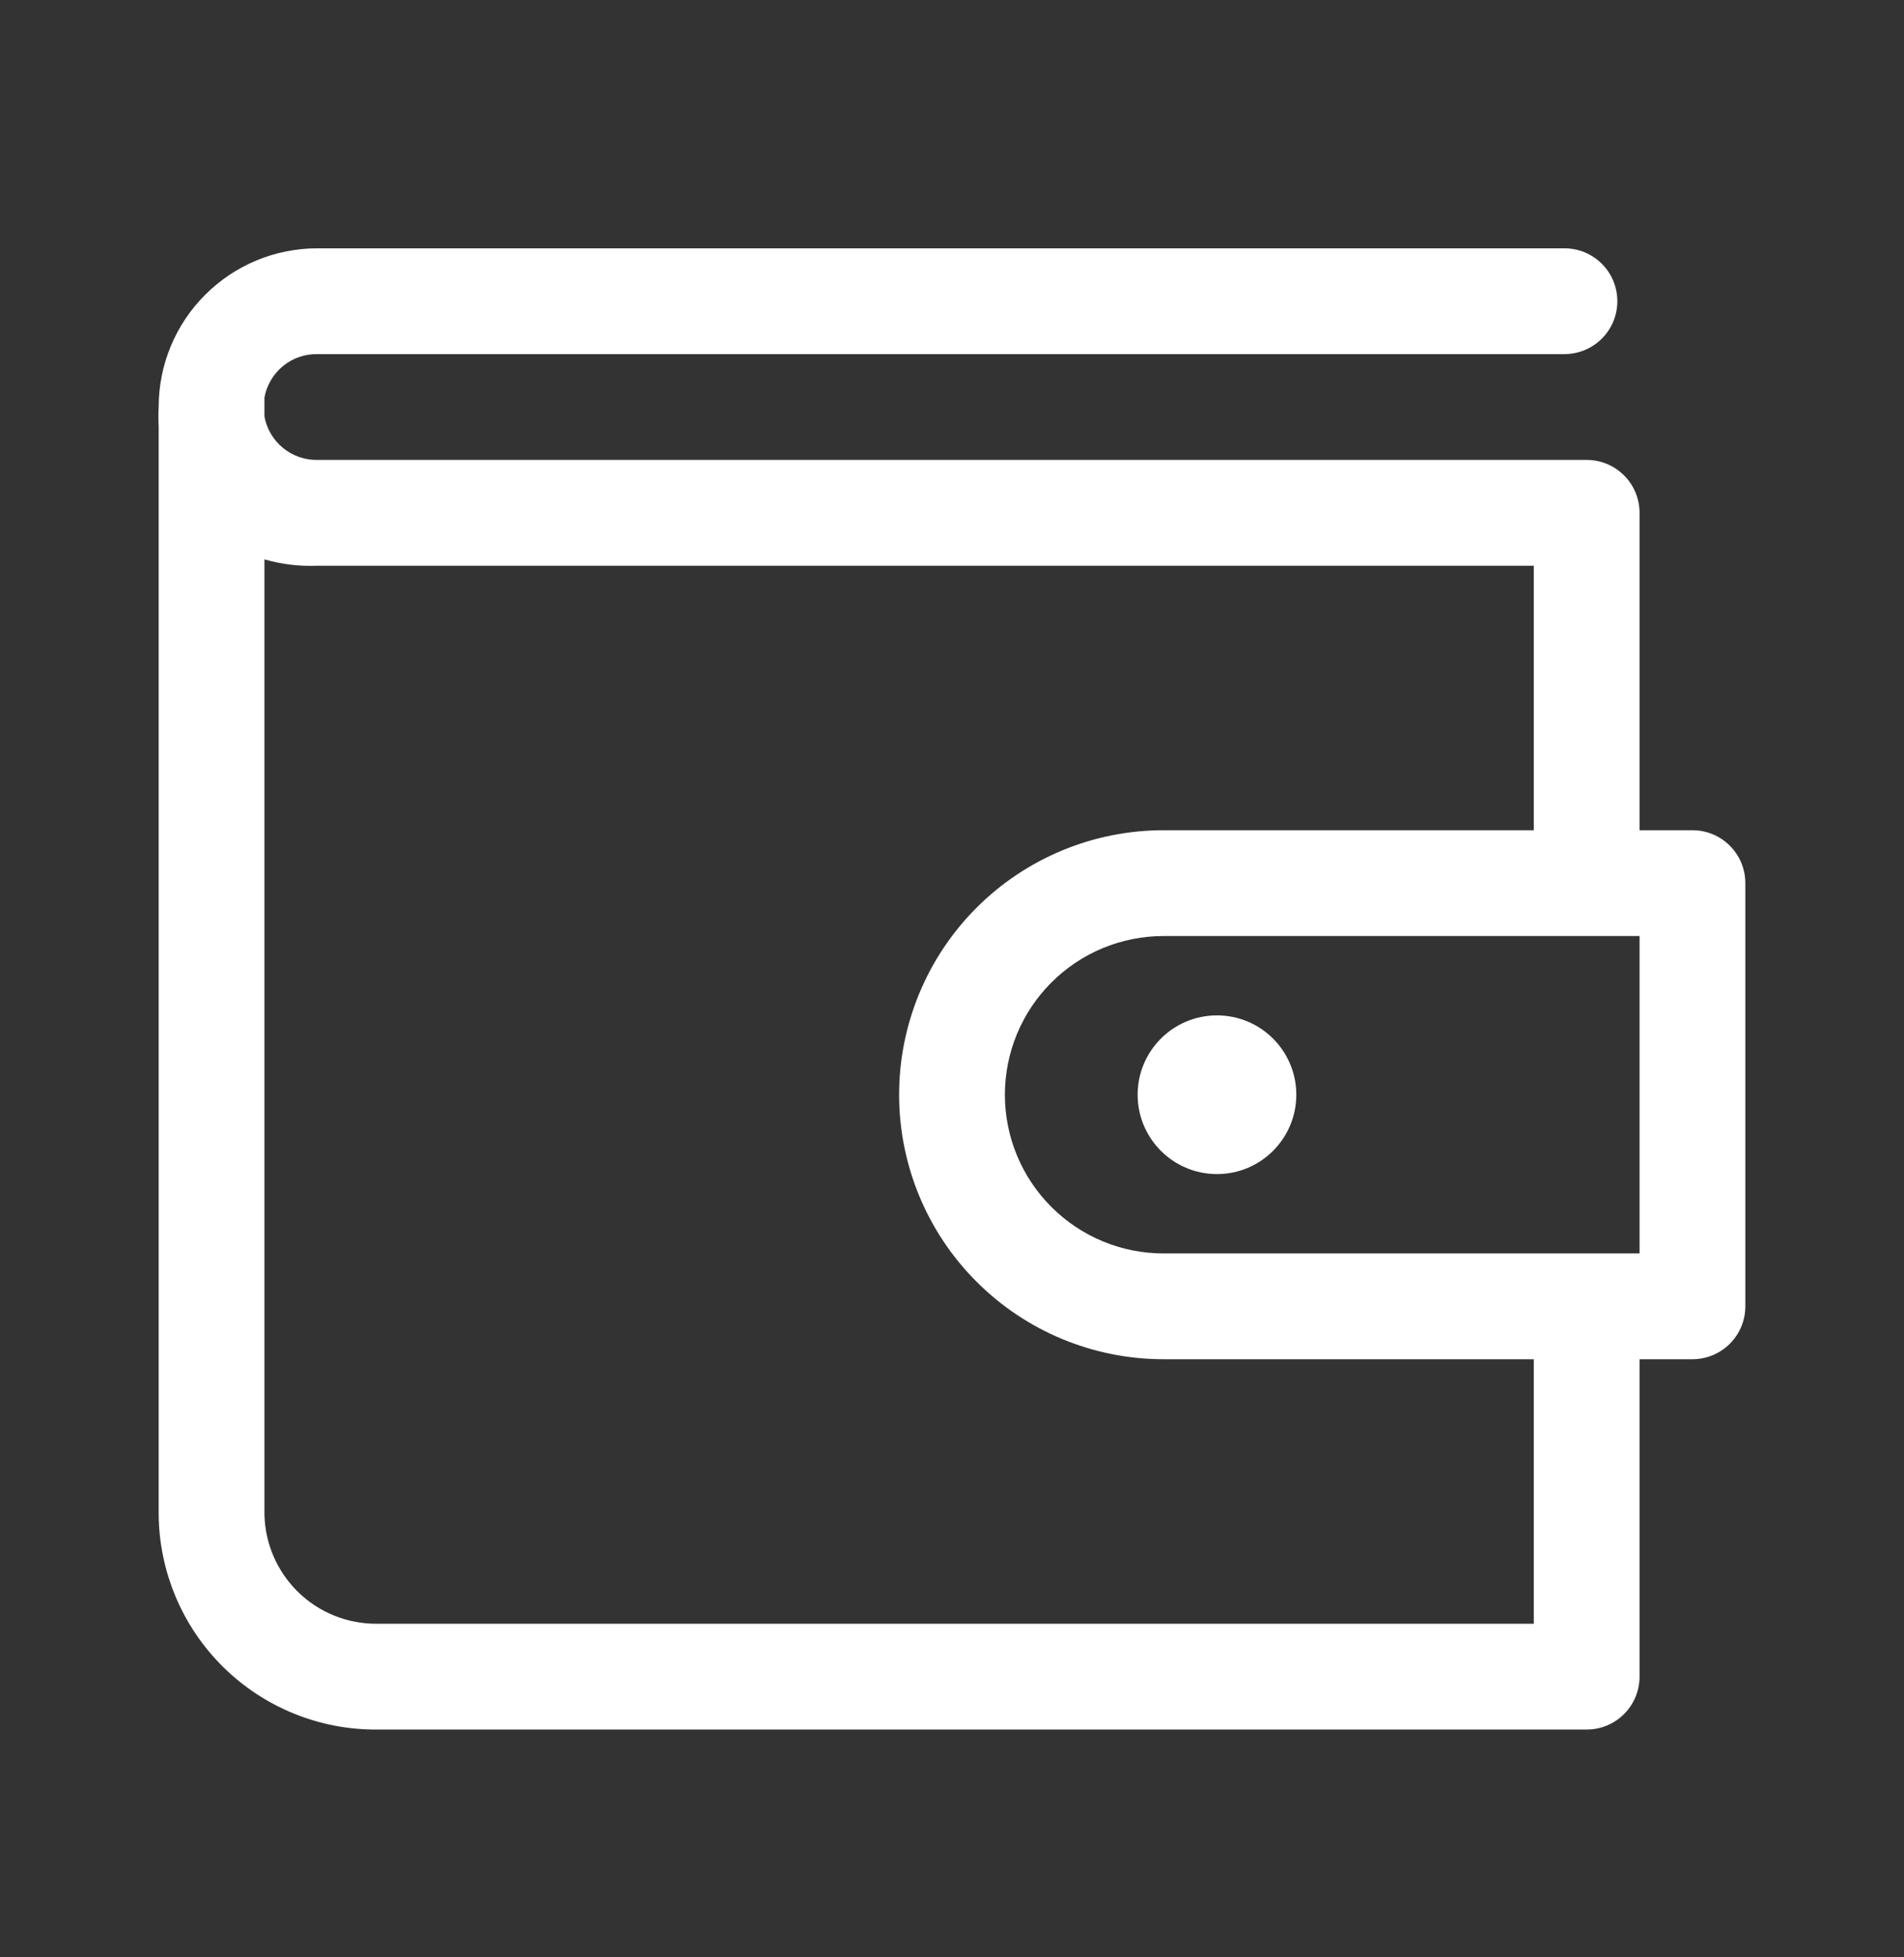 <svg width="36" height="37" viewBox="0 0 36 37" fill="none" xmlns="http://www.w3.org/2000/svg">
<rect x="0" y="0" width="36" height="37" fill="#333333" stroke="none"/>
<path d="M32 15.694H31V9.694C31 9.429 30.895 9.174 30.707 8.987C30.52 8.799 30.265 8.694 30 8.694H6C5.763 8.698 5.533 8.617 5.35 8.467C5.167 8.317 5.043 8.107 5 7.874V7.514C5.043 7.281 5.167 7.071 5.35 6.92C5.533 6.77 5.763 6.69 6 6.694H29.58C29.845 6.694 30.1 6.588 30.287 6.401C30.475 6.213 30.58 5.959 30.58 5.694C30.58 5.429 30.475 5.174 30.287 4.987C30.1 4.799 29.845 4.694 29.58 4.694H6C5.204 4.694 4.441 5.01 3.879 5.573C3.316 6.135 3 6.898 3 7.694C2.993 7.814 2.993 7.934 3 8.054V28.624C3.004 29.162 3.114 29.695 3.324 30.191C3.533 30.686 3.839 31.136 4.222 31.514C4.606 31.892 5.06 32.191 5.559 32.393C6.058 32.596 6.592 32.698 7.13 32.694H30C30.265 32.694 30.52 32.589 30.707 32.401C30.895 32.213 31 31.959 31 31.694V25.694H32C32.265 25.694 32.52 25.588 32.707 25.401C32.895 25.213 33 24.959 33 24.694V16.694C33 16.429 32.895 16.174 32.707 15.987C32.52 15.799 32.265 15.694 32 15.694ZM29 30.694H7.13C6.574 30.699 6.038 30.485 5.639 30.097C5.24 29.709 5.011 29.18 5 28.624V10.574C5.325 10.668 5.662 10.708 6 10.694H29V15.694H22C20.674 15.694 19.402 16.221 18.465 17.158C17.527 18.096 17 19.368 17 20.694C17 22.02 17.527 23.292 18.465 24.229C19.402 25.167 20.674 25.694 22 25.694H29V30.694ZM31 23.694H22C21.204 23.694 20.441 23.378 19.879 22.815C19.316 22.253 19 21.489 19 20.694C19 19.898 19.316 19.135 19.879 18.573C20.441 18.01 21.204 17.694 22 17.694H31V23.694Z" fill="white"/>
<path d="M23.01 22.194C23.838 22.194 24.51 21.522 24.51 20.694C24.51 19.865 23.838 19.194 23.01 19.194C22.182 19.194 21.51 19.865 21.51 20.694C21.51 21.522 22.182 22.194 23.01 22.194Z" fill="white"/>
</svg>
